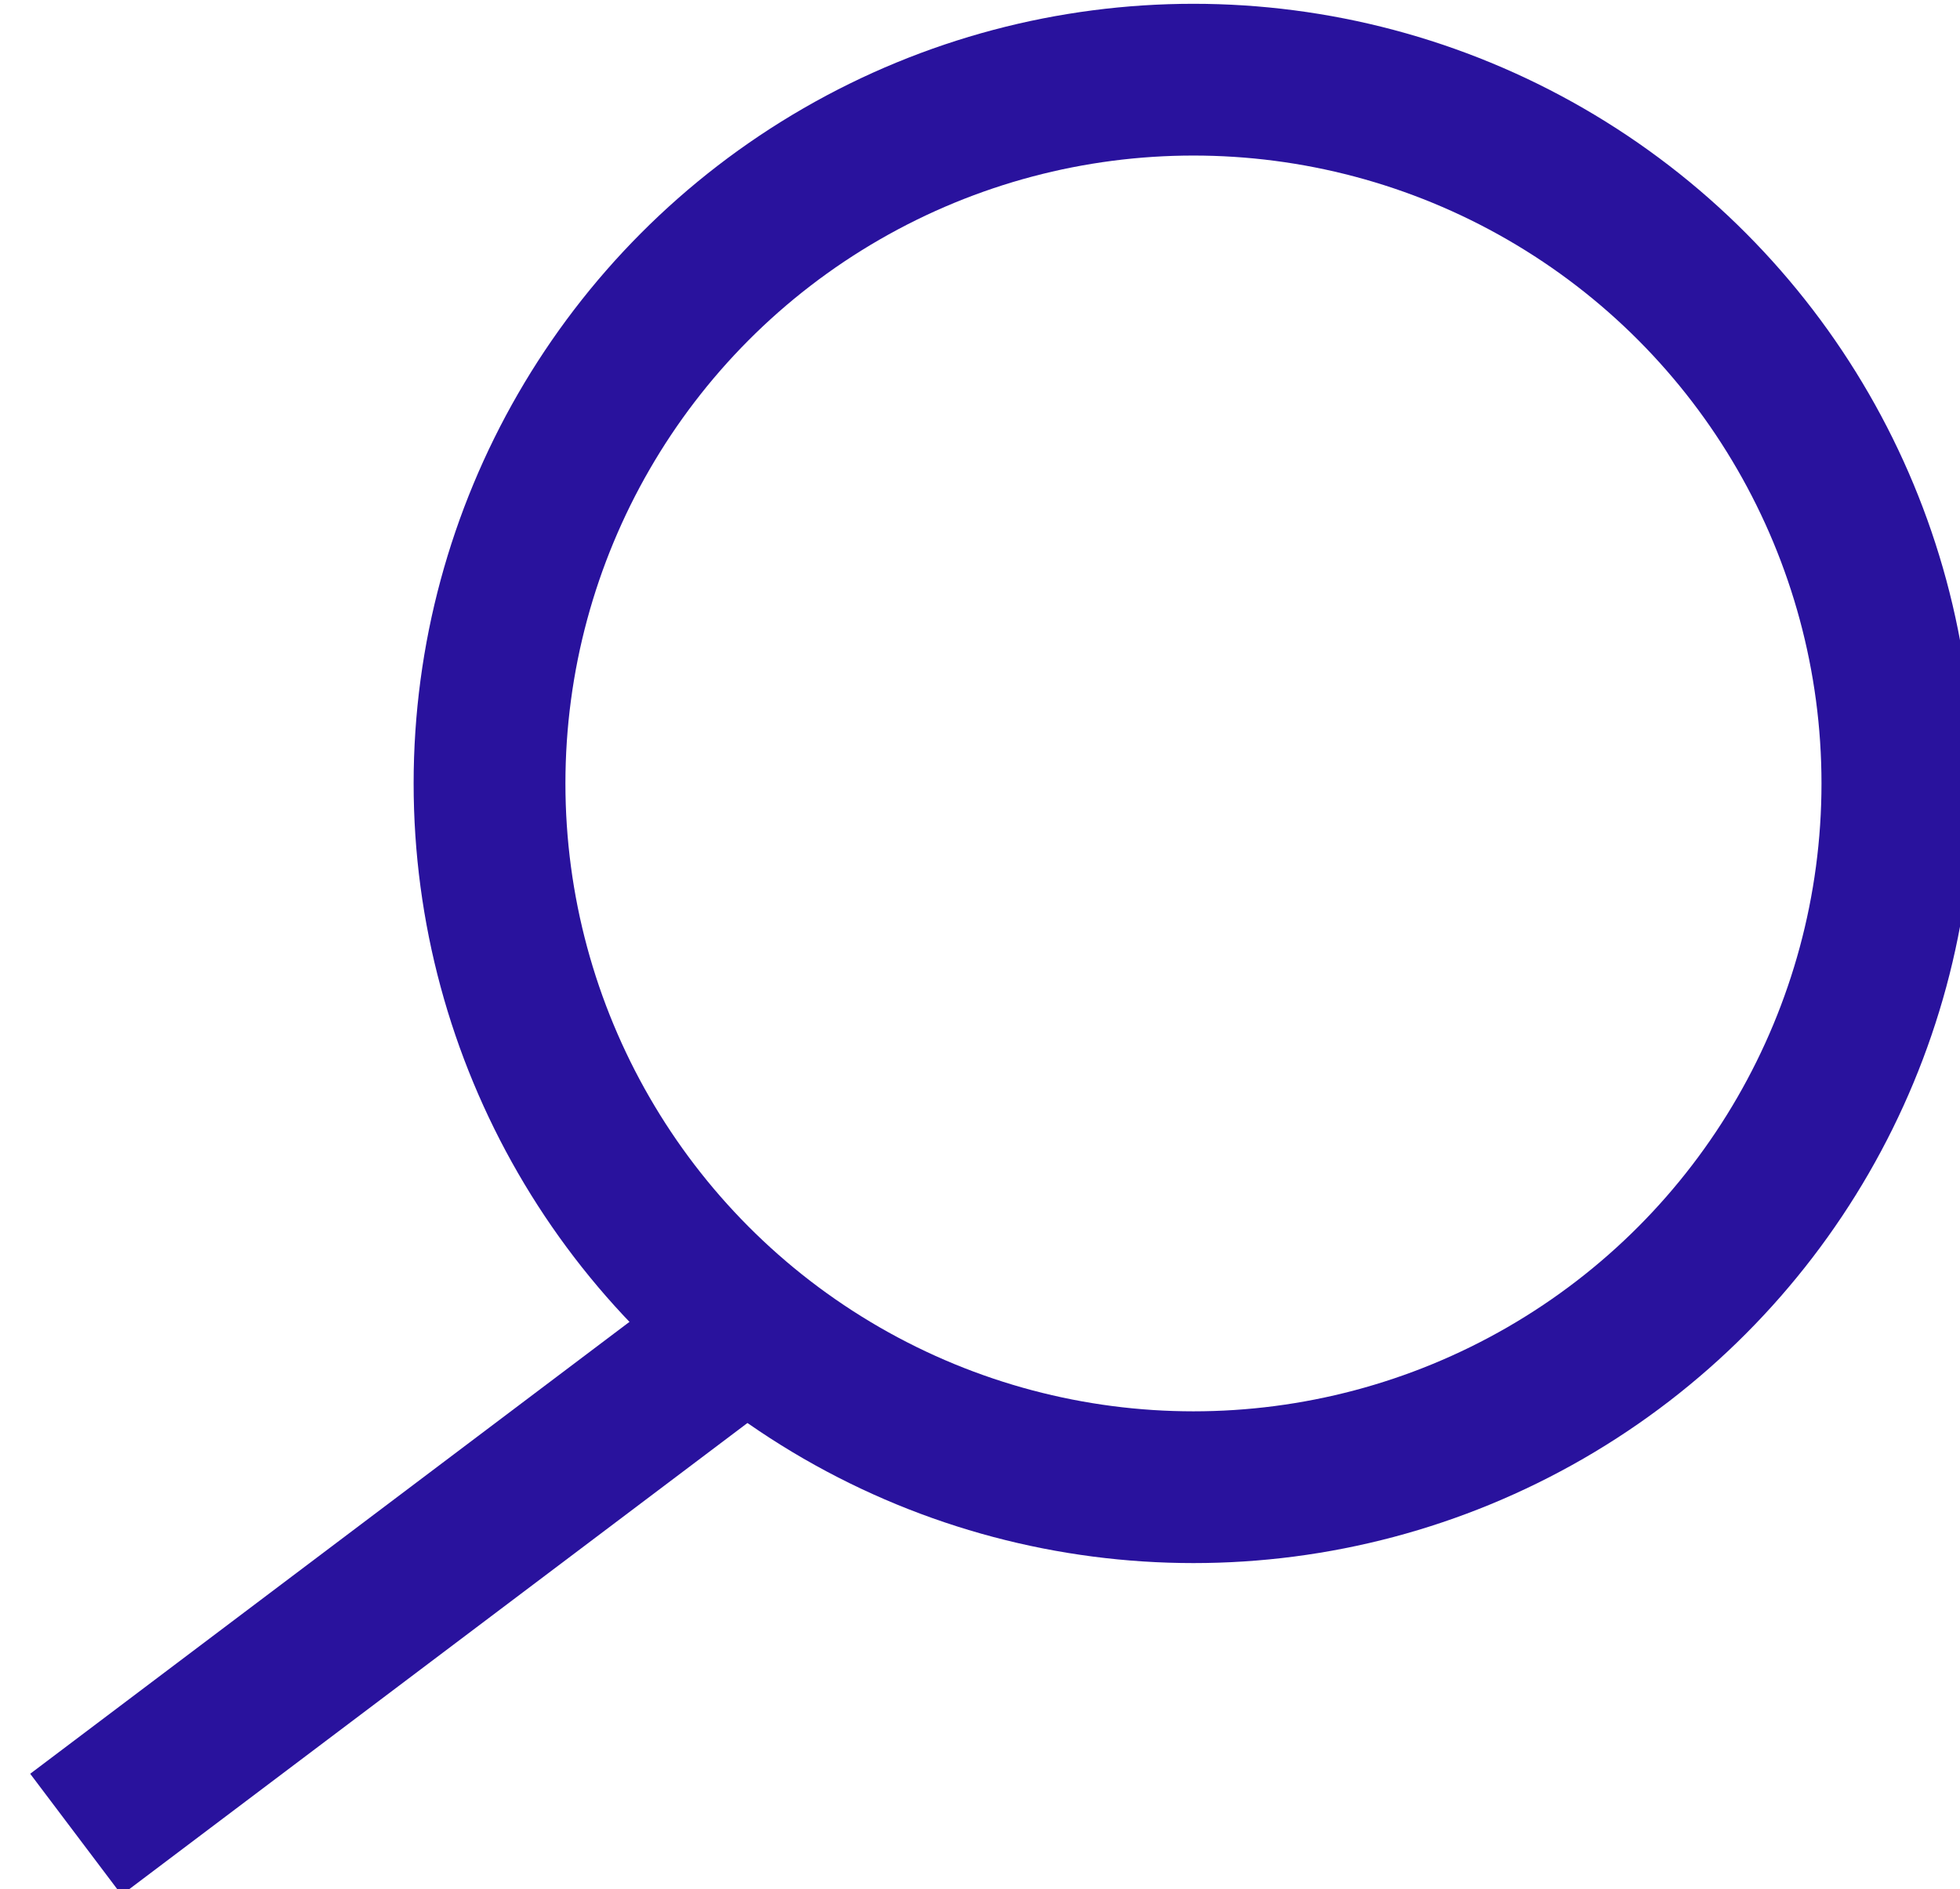 <?xml version="1.0" encoding="utf-8"?>
<!-- Generator: Adobe Illustrator 22.0.0, SVG Export Plug-In . SVG Version: 6.00 Build 0)  -->
<svg version="1.1" id="Laag_1" xmlns="http://www.w3.org/2000/svg" xmlns:xlink="http://www.w3.org/1999/xlink" x="0px" y="0px"
	 viewBox="0 0 103.3 99.6" style="enable-background:new 0 0 103.3 99.6;" xml:space="preserve">
<style type="text/css">
	.st0{fill:#27D07C;}
	.st1{fill:#FFFFFF;}
	.st2{fill:#29129D;}
	.st3{fill:none;stroke:#29129D;stroke-width:8;stroke-miterlimit:10;}
	.st4{fill:none;stroke:#FD376A;stroke-width:8;stroke-miterlimit:10;}
	.st5{fill:none;stroke:#27D07C;stroke-width:8;stroke-miterlimit:10;}
	.st6{fill:#FD376A;}
	.st7{fill:none;stroke:#FFFFFF;stroke-width:6;stroke-miterlimit:10;}
</style>
<g>
	<circle class="st3" cx="62.9" cy="41.3" r="37.1"/>
	<line class="st3" x1="39.4" y1="70" x2="4" y2="96.7"/>
</g>
</svg>
